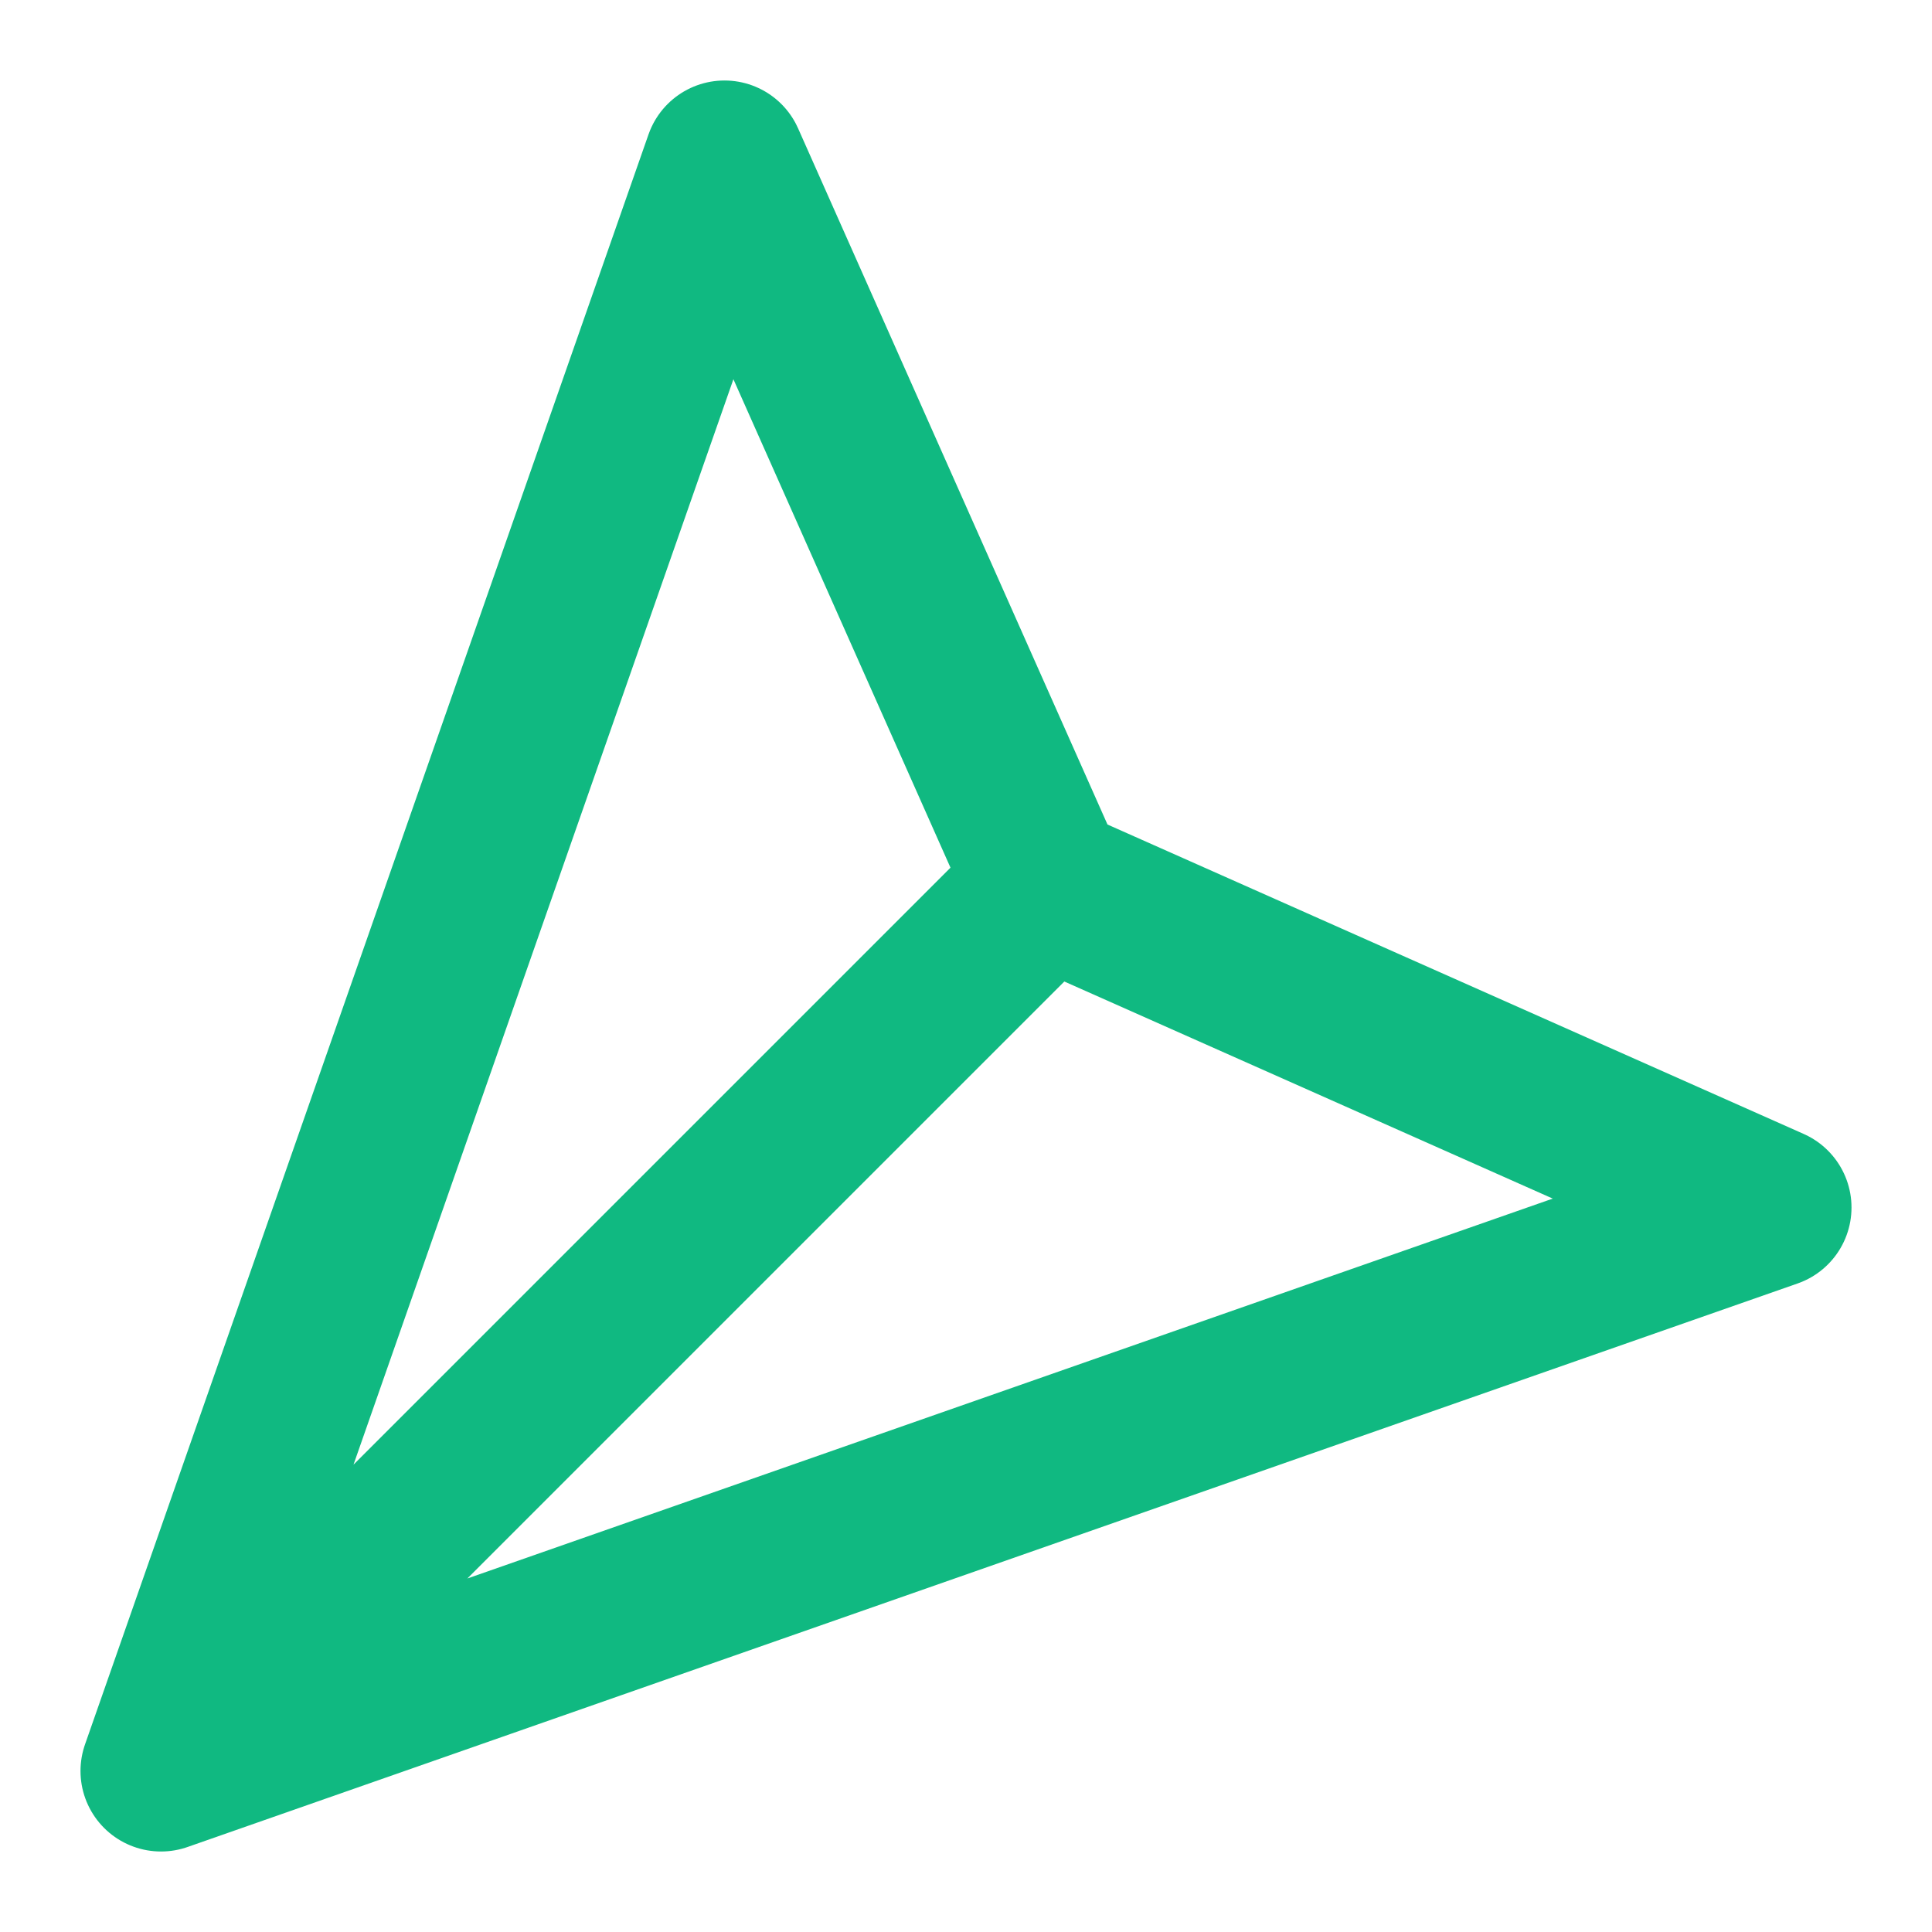 <svg xmlns="http://www.w3.org/2000/svg" viewBox="0 0 24 24" width="24" height="24" fill="none" stroke="#10B981" stroke-width="2" stroke-linecap="round" stroke-linejoin="round"><path d="m2 22 11-11M2 22 9 2l4 9 9 4z"/></svg>